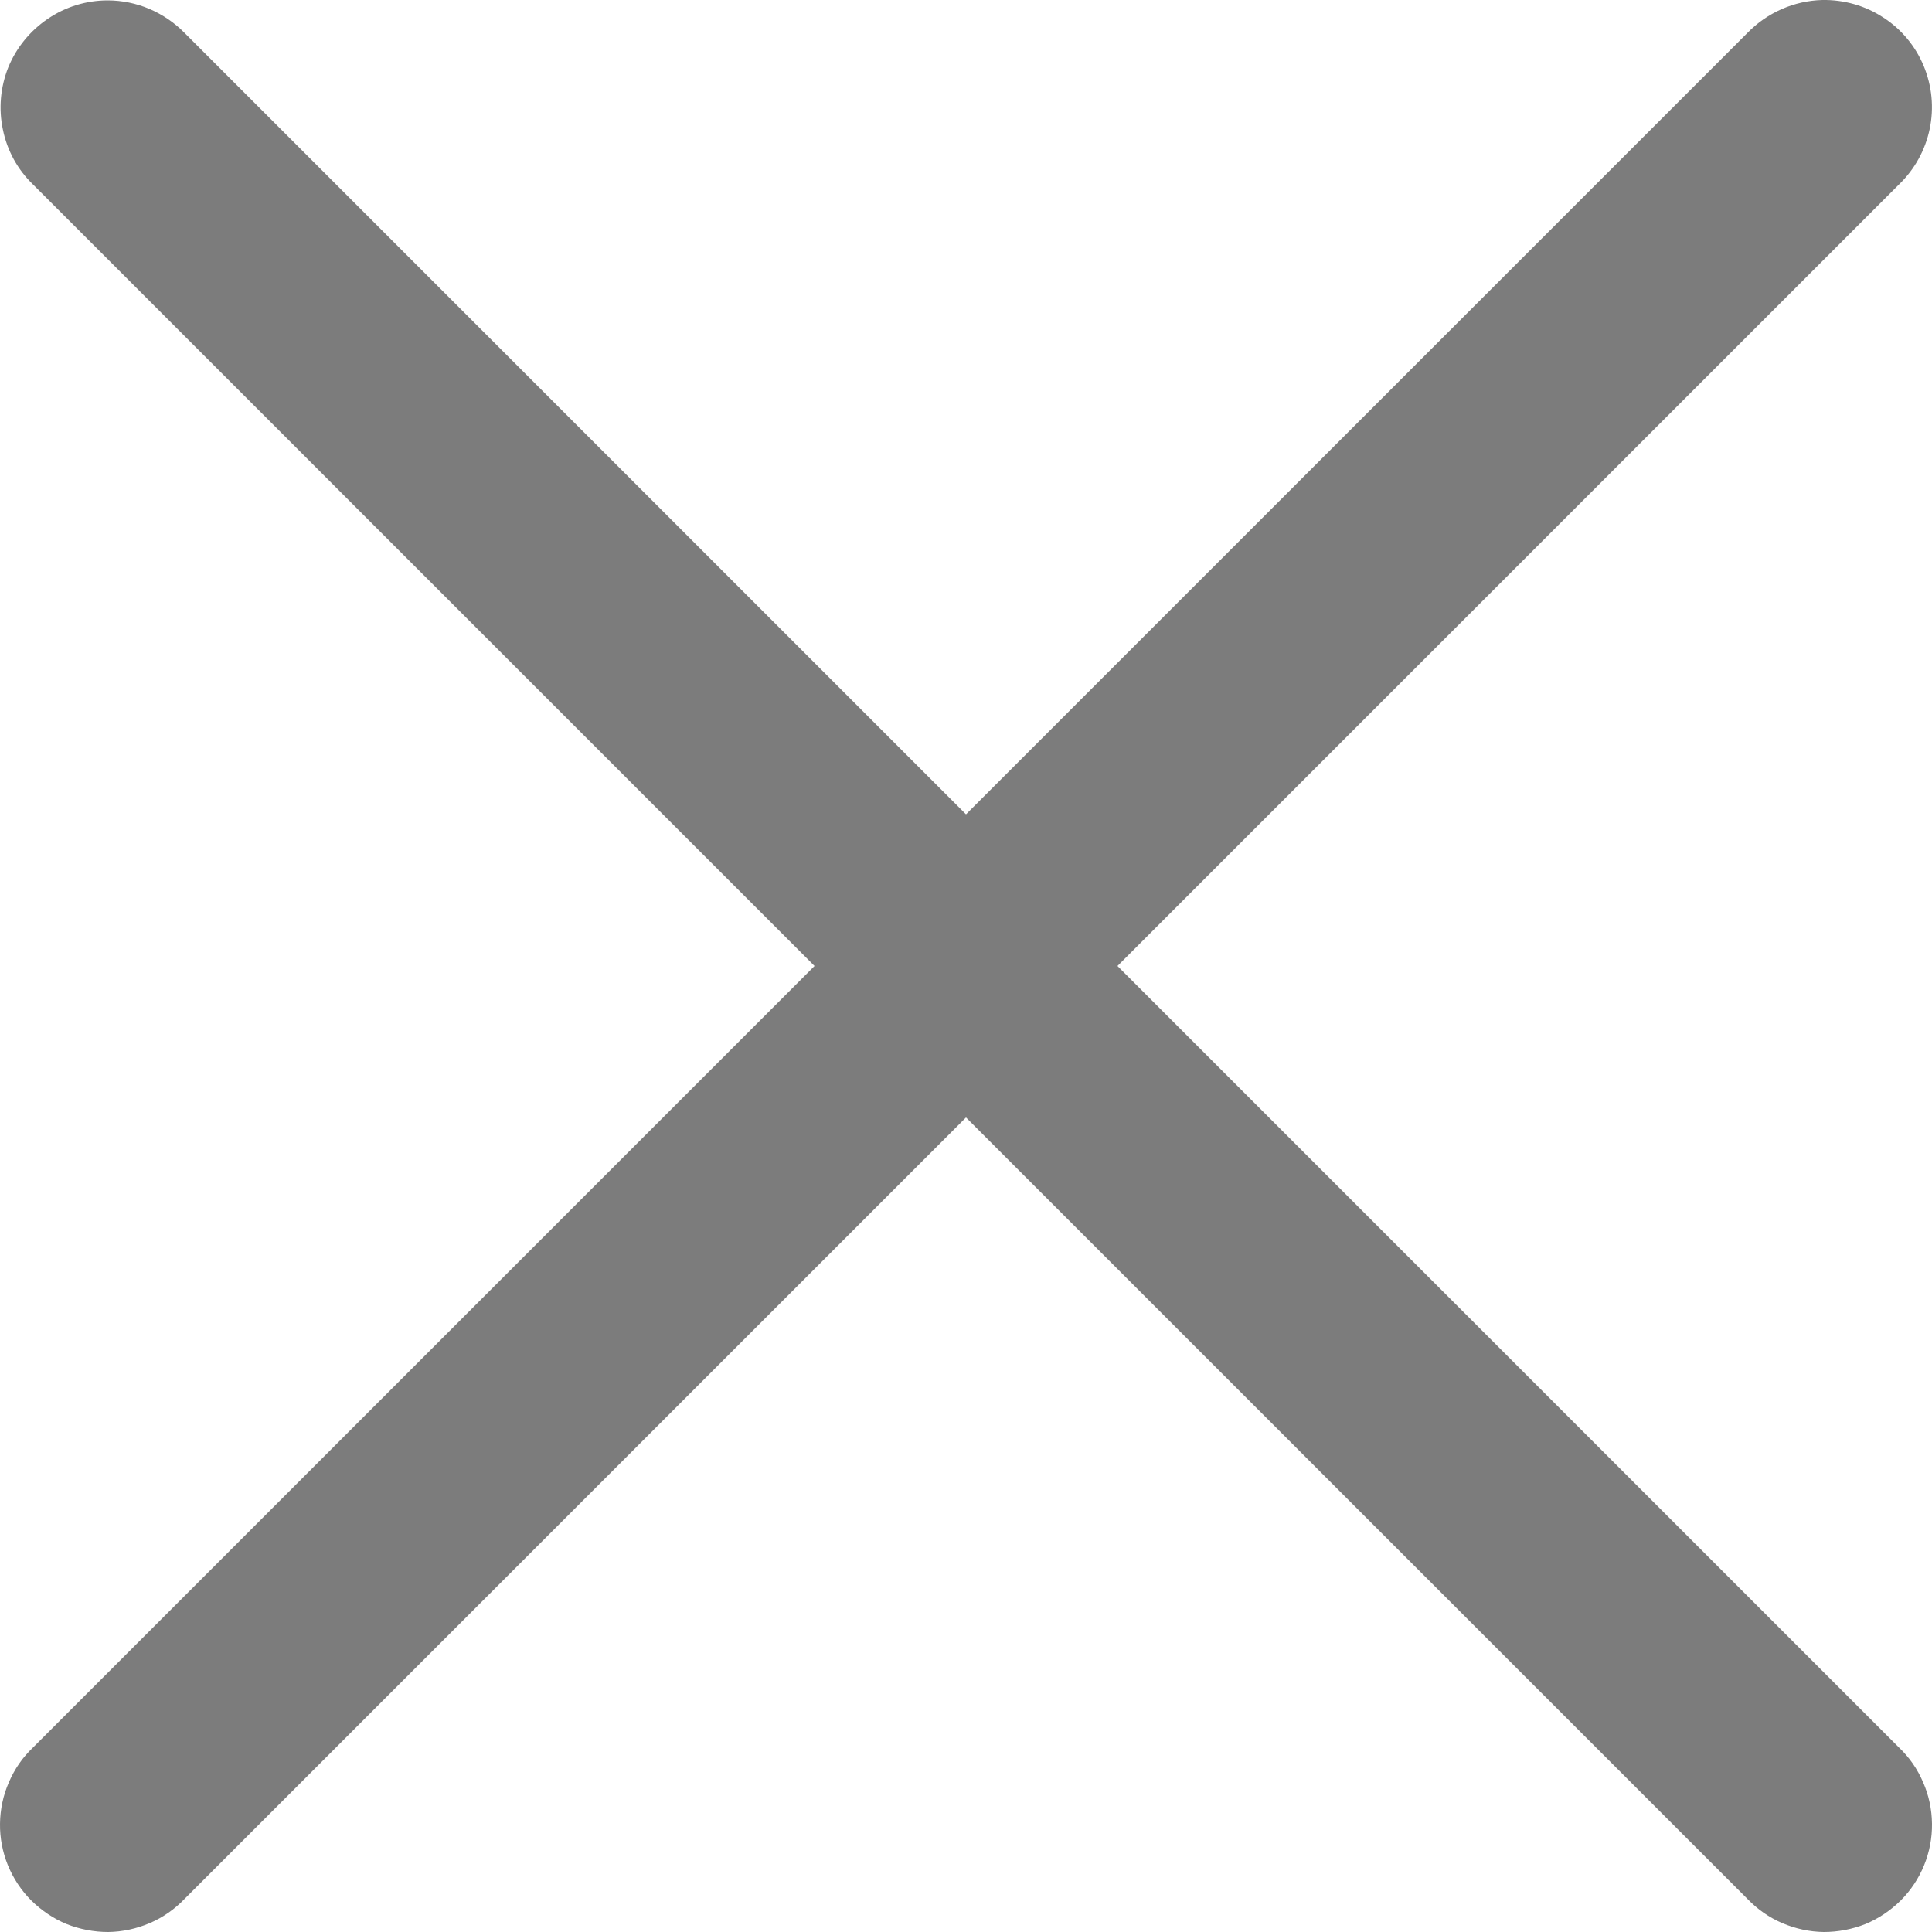 <svg width="10" height="10" viewBox="0 0 10 10" fill="none" xmlns="http://www.w3.org/2000/svg">
<path d="M9.432 0C9.286 0.004 9.147 0.065 9.045 0.17L5 4.215L0.955 0.17C0.903 0.117 0.841 0.075 0.773 0.046C0.705 0.017 0.631 0.002 0.557 0.002C0.447 0.002 0.339 0.035 0.248 0.097C0.156 0.159 0.085 0.246 0.043 0.348C0.002 0.451 -0.008 0.563 0.015 0.671C0.037 0.779 0.091 0.878 0.171 0.955L4.216 5L0.171 9.045C0.117 9.096 0.075 9.157 0.046 9.225C0.016 9.293 0.001 9.366 2.87297e-05 9.439C-0.001 9.513 0.013 9.586 0.041 9.655C0.069 9.723 0.11 9.785 0.162 9.837C0.215 9.889 0.277 9.931 0.345 9.959C0.413 9.986 0.487 10 0.56 10C0.634 9.999 0.707 9.983 0.775 9.954C0.843 9.925 0.904 9.882 0.955 9.829L5 5.784L9.045 9.829C9.096 9.882 9.157 9.925 9.225 9.954C9.293 9.983 9.366 9.999 9.44 10C9.513 10 9.587 9.986 9.655 9.959C9.723 9.931 9.785 9.889 9.838 9.837C9.89 9.785 9.931 9.723 9.959 9.655C9.987 9.586 10.001 9.513 10 9.439C9.999 9.366 9.984 9.293 9.954 9.225C9.925 9.157 9.883 9.096 9.829 9.045L5.784 5L9.829 0.955C9.91 0.877 9.965 0.777 9.988 0.668C10.011 0.558 10 0.445 9.957 0.341C9.914 0.238 9.841 0.15 9.747 0.09C9.654 0.029 9.544 -0.002 9.432 0Z" fill="#7C7C7C"/>
</svg>
